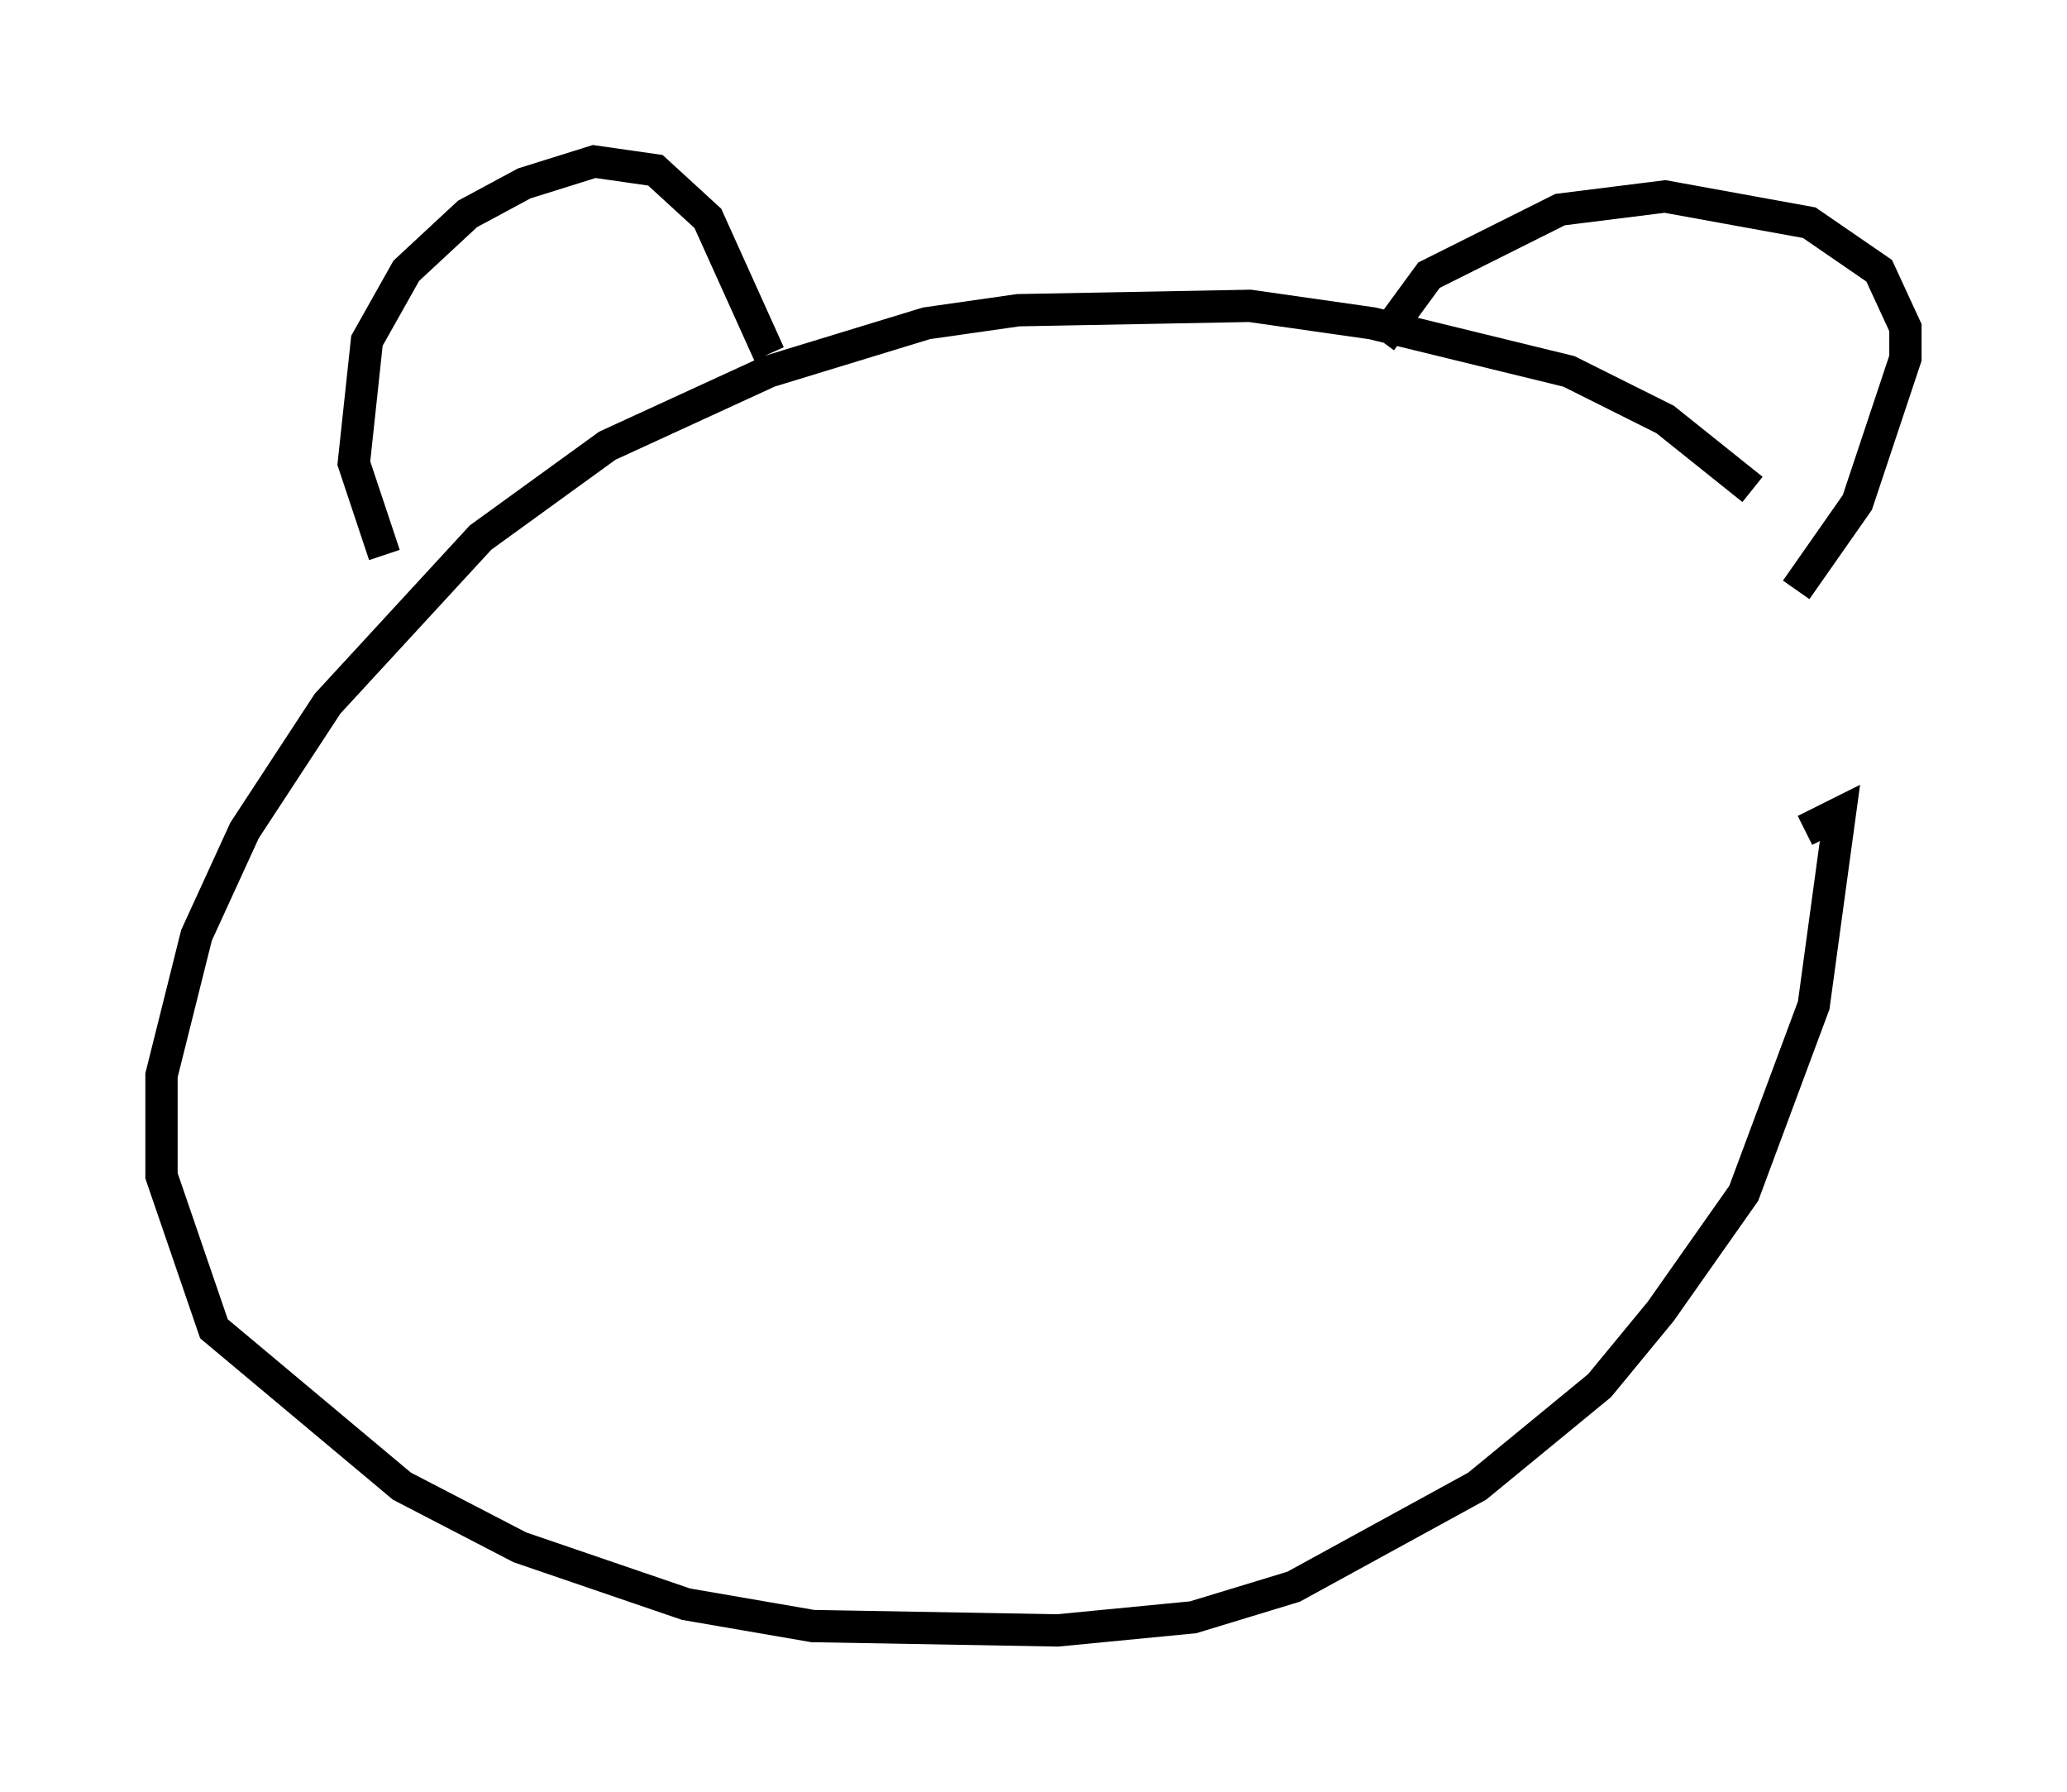 <?xml version="1.0" encoding="utf-8" ?>
<svg baseProfile="full" height="55.466" version="1.1" width="63.991" xmlns="http://www.w3.org/2000/svg" xmlns:ev="http://www.w3.org/2001/xml-events" xmlns:xlink="http://www.w3.org/1999/xlink"><defs /><rect fill="white" height="55.466" width="63.991" x="0" y="0" /><path d="M55.473, 17.043 m-1.218, -1.894 l-2.706, -2.165 -2.977, -1.488 l-6.089, -1.488 -3.789, -0.541 l-7.172, 0.135 -2.842, 0.406 l-4.871, 1.488 -5.007, 2.3 l-3.924, 2.842 -4.736, 5.142 l-2.571, 3.924 -1.488, 3.248 l-1.083, 4.33 0.0, 3.112 l1.624, 4.736 5.819, 4.871 l3.654, 1.894 5.142, 1.759 l3.924, 0.677 7.578, 0.135 l4.195, -0.406 3.112, -0.947 l5.683, -3.112 3.789, -3.112 l1.894, -2.3 2.571, -3.654 l2.165, -5.819 0.812, -5.954 l-1.083, 0.541 m-43.978, -8.525 l-0.947, -2.842 0.406, -3.789 l1.218, -2.165 1.894, -1.759 l1.759, -0.947 2.165, -0.677 l1.894, 0.271 1.624, 1.488 l1.894, 4.195 m18.944, -0.406 l1.488, -2.03 4.059, -2.03 l3.248, -0.406 4.465, 0.812 l2.165, 1.488 0.812, 1.759 l0.0, 0.947 -1.488, 4.465 l-1.894, 2.706 " fill="none" stroke="black" stroke-width="1" /></svg>